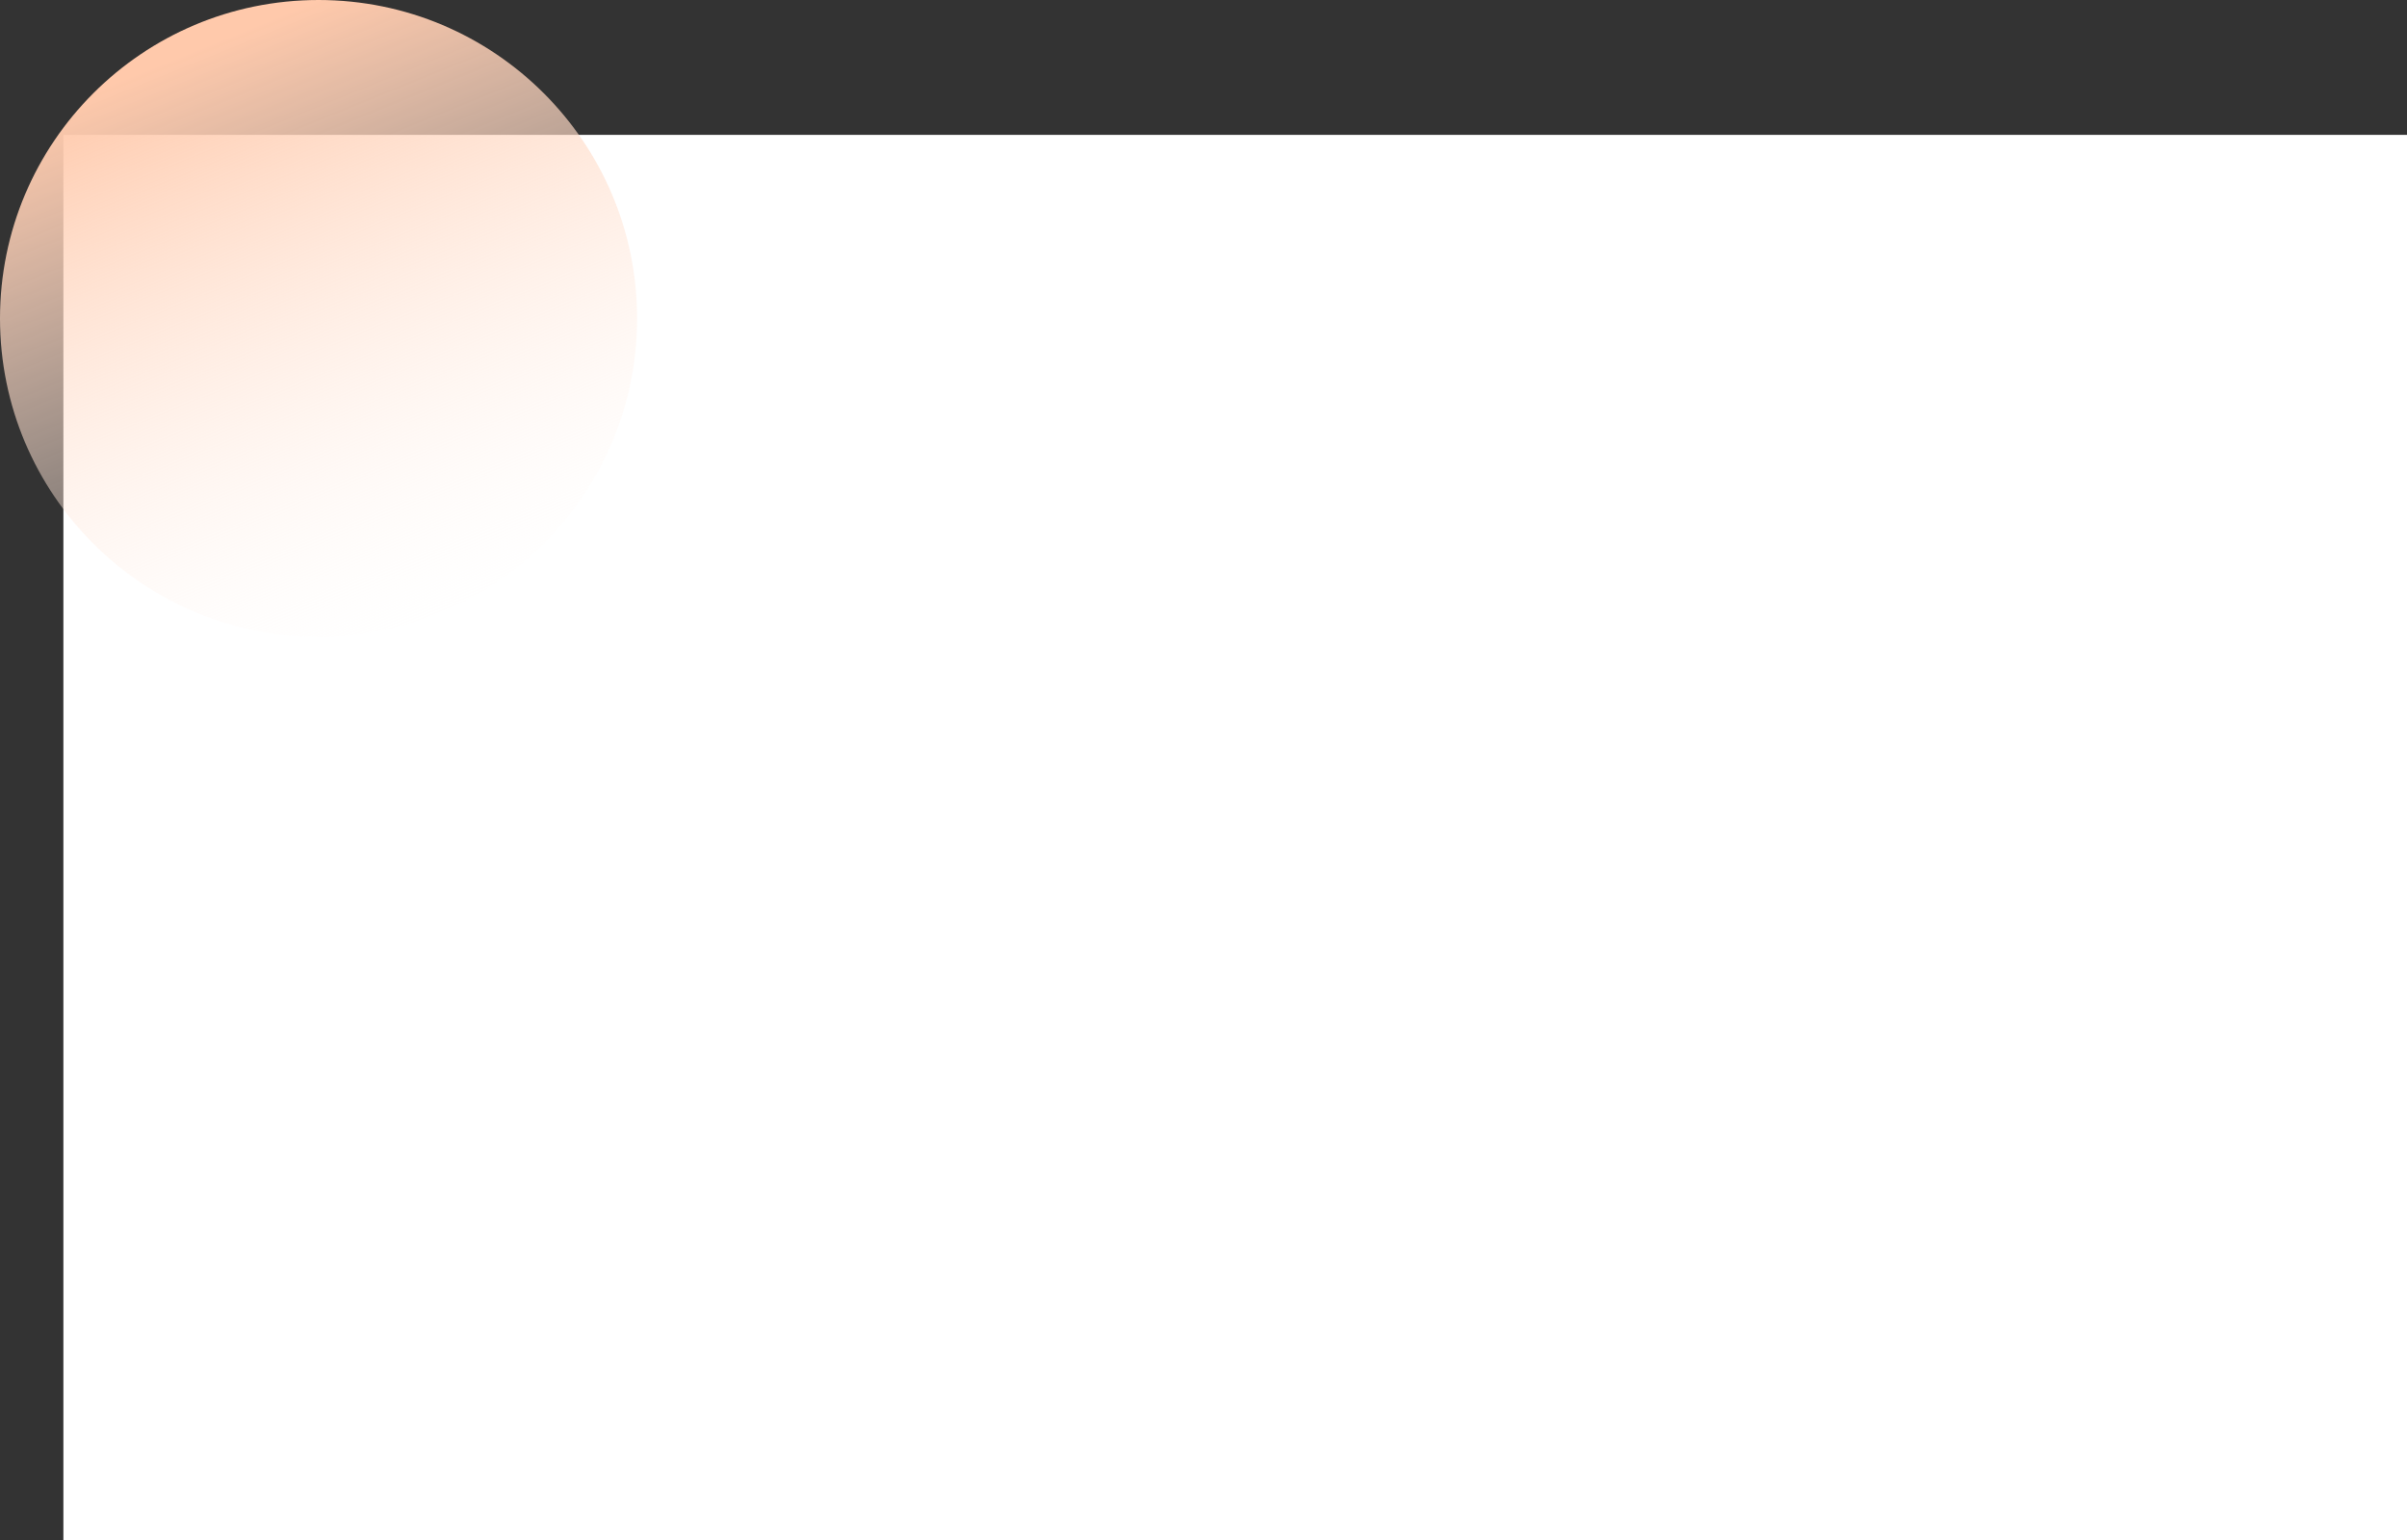 <svg width="1481" height="948" viewBox="0 0 1481 948" fill="none" xmlns="http://www.w3.org/2000/svg">
<rect x="0" y="0" width="1481" height="948" fill="#333333" stroke="none"/>
<rect width="1442" height="865" transform="translate(39 83)" fill="white"/>
<g style="mix-blend-mode:darken">
<circle cx="196" cy="196" r="196" fill="url(#paint0_linear_2320_19995)"/>
</g>
<defs>
<linearGradient id="paint0_linear_2320_19995" x1="196" y1="0" x2="361.5" y2="408" gradientUnits="userSpaceOnUse">
<stop stop-color="#FFC9AB"/>
<stop offset="0.939" stop-color="white" stop-opacity="0"/>
</linearGradient>
</defs>
</svg>
